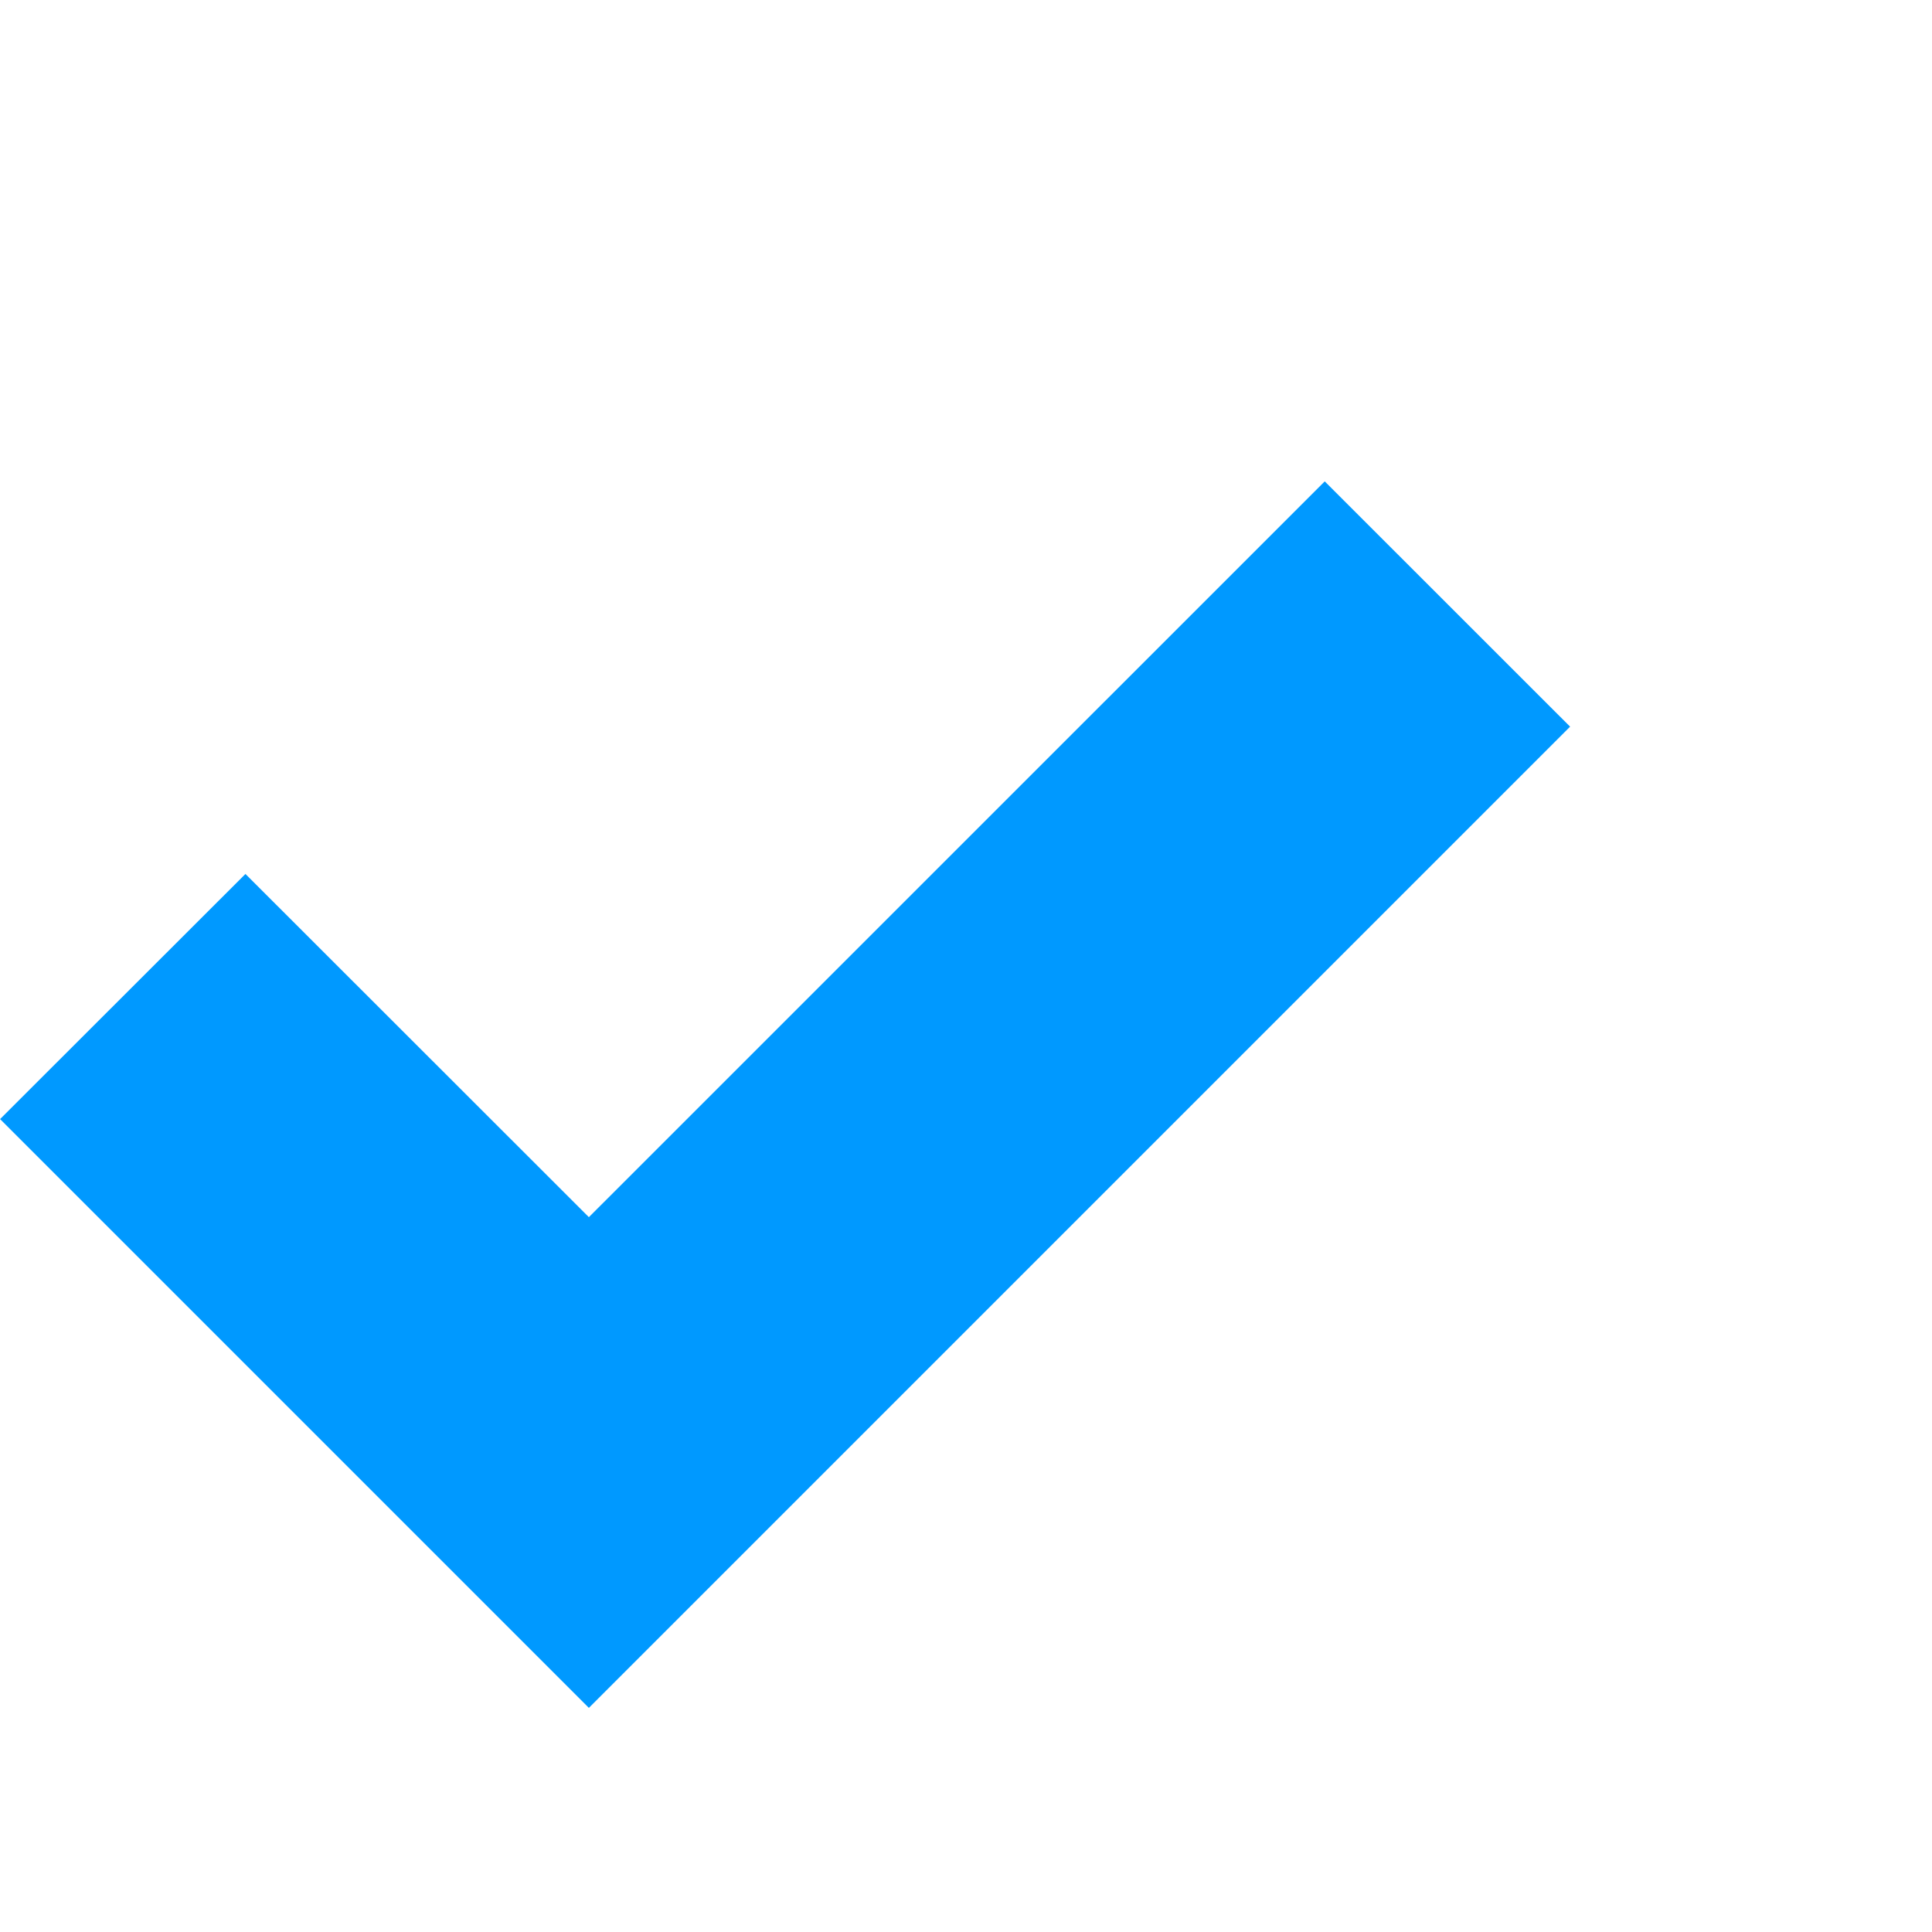 <?xml version="1.0" encoding="utf-8"?>
<!-- Generator: Adobe Illustrator 16.0.0, SVG Export Plug-In . SVG Version: 6.00 Build 0)  -->
<!DOCTYPE svg PUBLIC "-//W3C//DTD SVG 1.1//EN" "http://www.w3.org/Graphics/SVG/1.1/DTD/svg11.dtd">
<svg version="1.1" id="Layer_1" xmlns="http://www.w3.org/2000/svg" xmlns:xlink="http://www.w3.org/1999/xlink" x="0px" y="0px"
	 width="25px" height="25px" viewBox="0 0 25 25" enable-background="new 0 0 25 25" xml:space="preserve">
<g id="Check" transform="translate(-14326 21793)">
	<rect id="Rectangle_640" x="14326" y="-21793" fill="none" width="25" height="25"/>
	<path id="Icon_metro-checkmark" fill="#0099FF" d="M14343.142-21786.771l-9.522,9.521l-4.444-4.441l-3.175,3.172l7.619,7.619
		l12.697-12.697L14343.142-21786.771z"/>
</g>
</svg>
